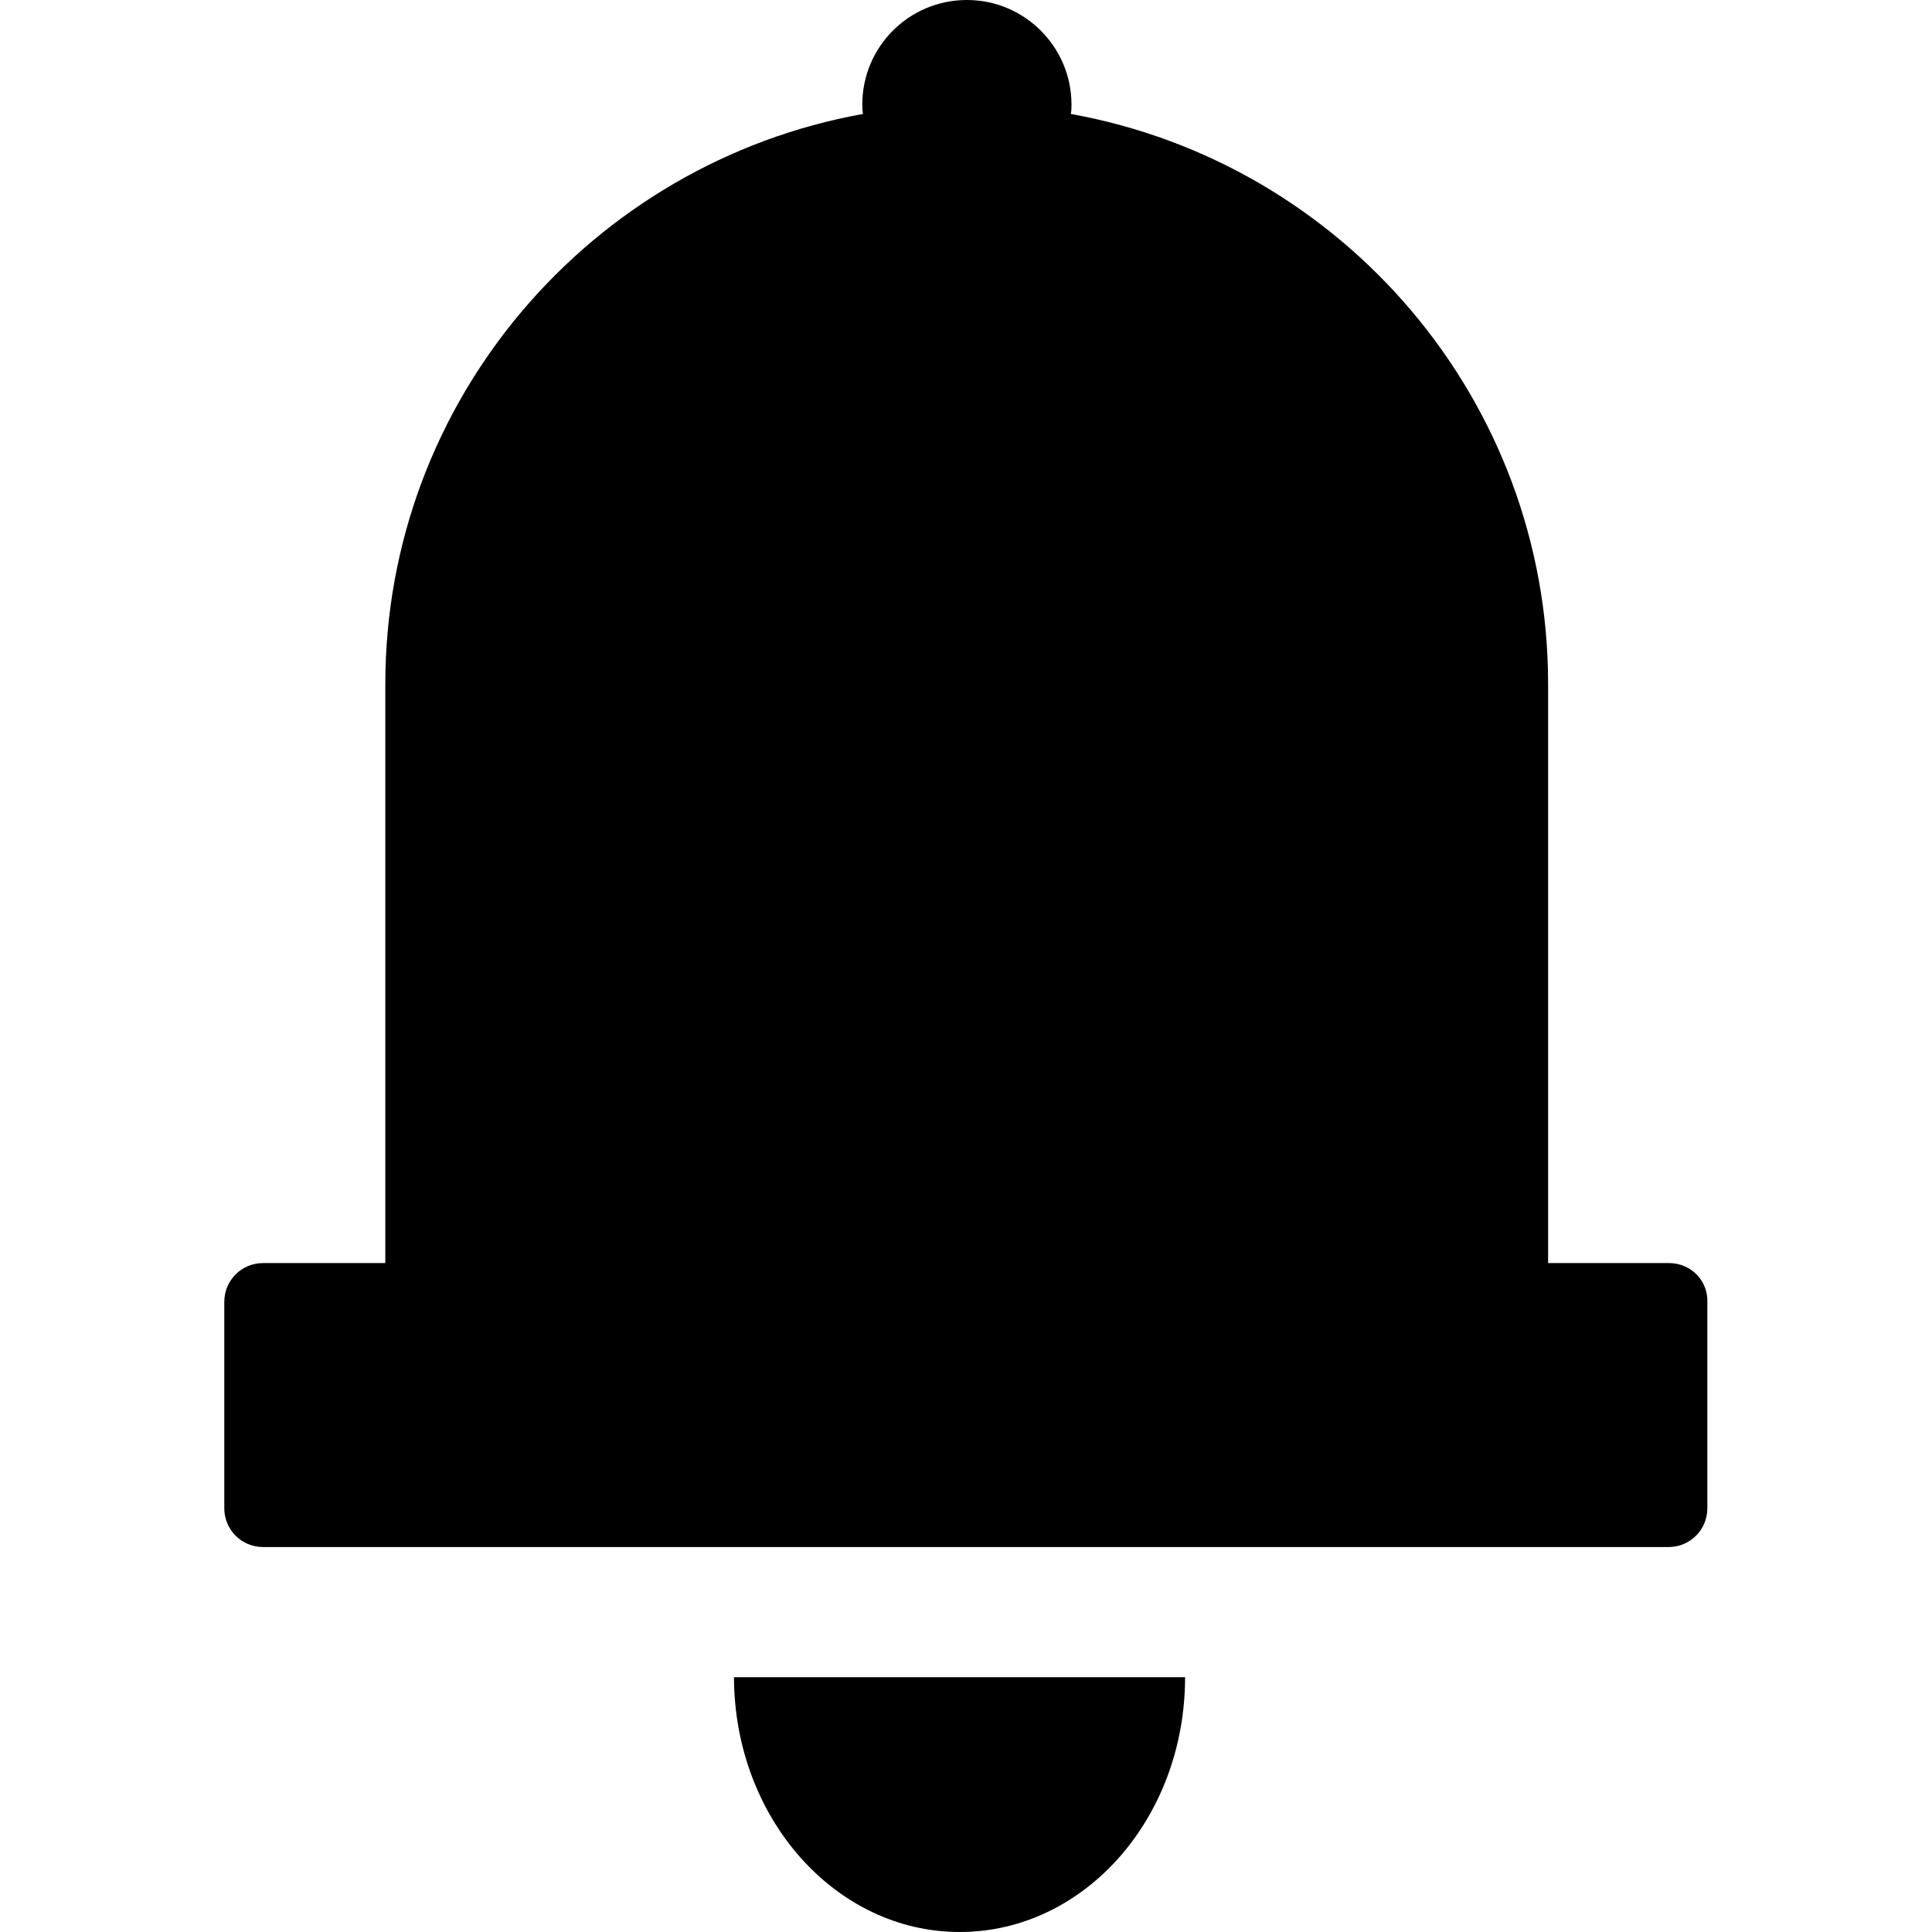 <svg id="notificationsLogo" xmlns="http://www.w3.org/2000/svg" viewBox="0 0 537.5 537.5">
	<path d="M464.4 351.4h-33.7v-161.1c0-79.1-57.2-145-132.8-158.6 0.2-0.8 0.2-1.7 0.2-2.6 0-16-13-29.1-29.1-29.1 -16.1 0-29.1 13-29.1 29.1 0 0.8 0 1.7 0.2 2.6 -75.5 13.6-132.9 79.5-132.9 158.6v161.1H73.2c-6 0-10.8 4.8-10.8 10.8v57.4c0 6 4.8 10.8 10.8 10.8h391c6 0 10.8-4.8 10.8-10.8V362.2C475.2 356.2 470.3 351.4 464.4 351.4z"/>
	<path d="M267 537.5c34.7 0 62.7-31.7 62.7-70.9h-125.5C204.3 505.8 232.4 537.5 267 537.5z"/>
</svg>
